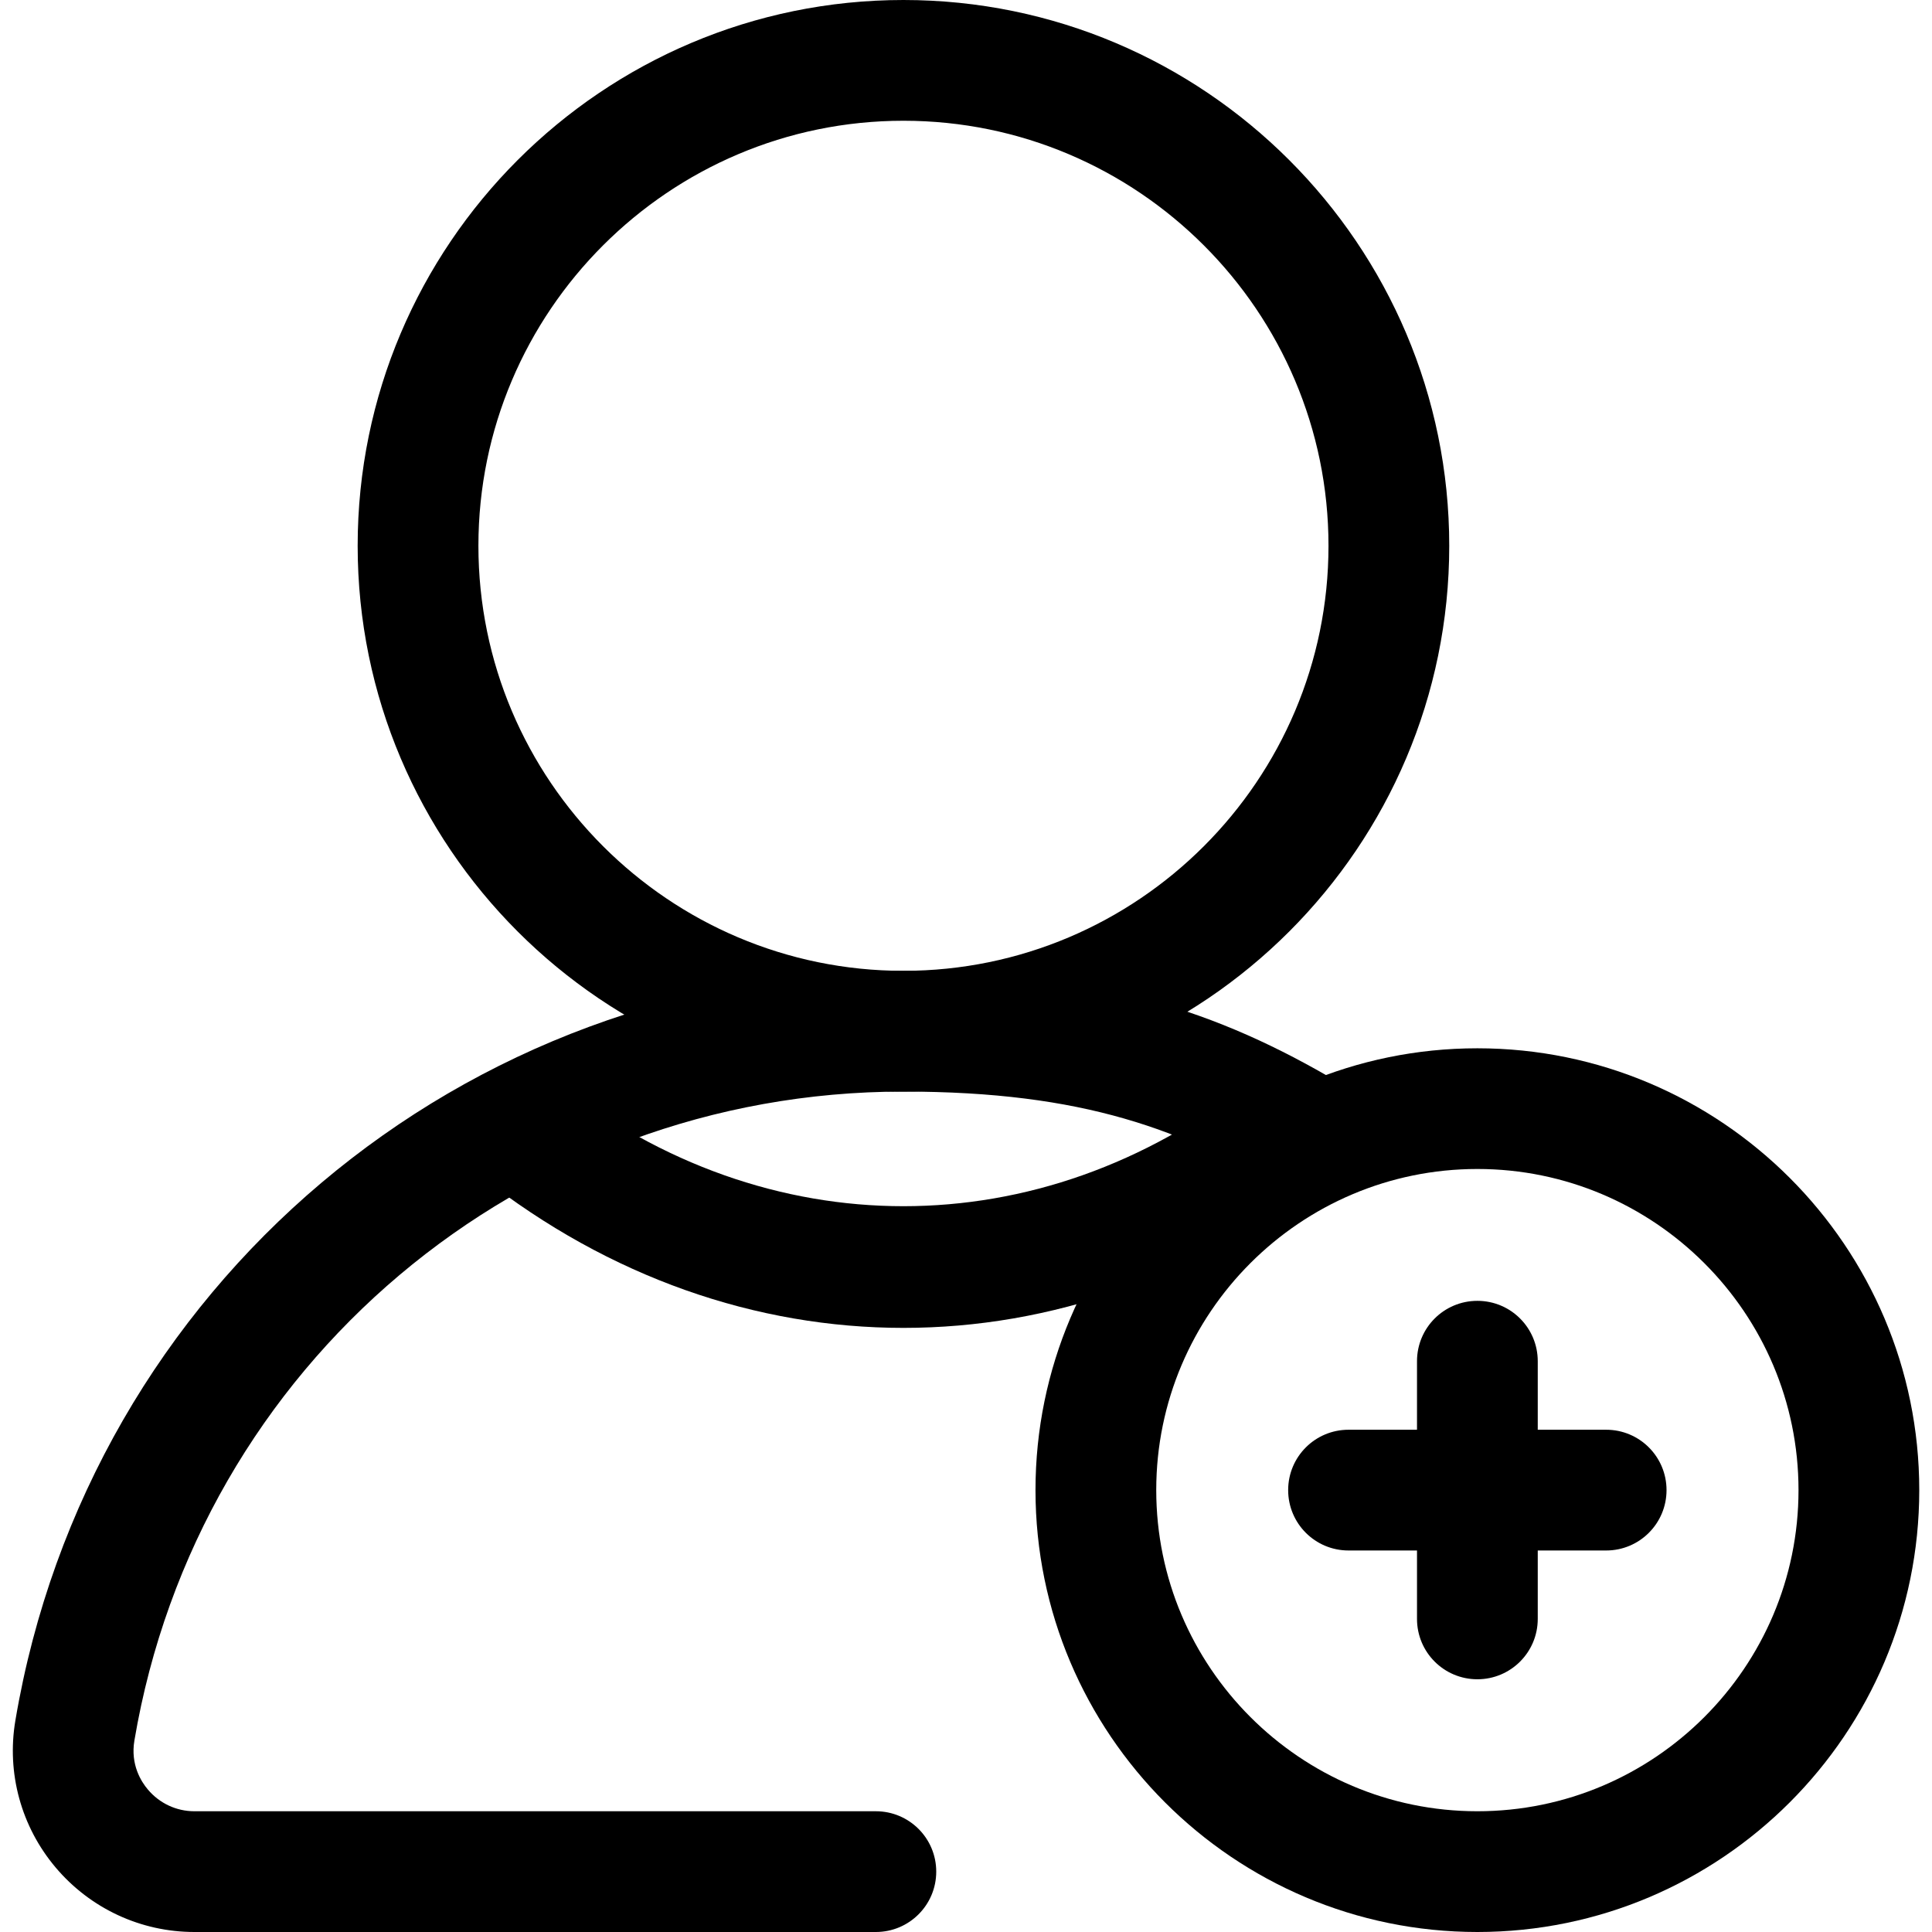 <svg xmlns="http://www.w3.org/2000/svg" viewBox="0 0 32 32"><!--! Font Icona - https://fonticona.com | License - https://fonticona.com/license | Copyright 2022 FontIcona.com --><path d="M24.47,32c-4.036,0-7.319-3.283-7.319-7.319c0-4.035,3.283-7.318,7.319-7.318s7.319,3.283,7.319,7.318C31.789,28.717,28.506,32,24.47,32z M24.47,19.362c-2.933,0-5.319,2.386-5.319,5.318S21.537,30,24.47,30s5.319-2.387,5.319-5.319S27.402,19.362,24.47,19.362z"/><path d="M26.603,25.681h-4.267c-0.553,0-1-0.447-1-1s0.447-1,1-1h4.267c0.553,0,1,0.447,1,1S27.155,25.681,26.603,25.681z"/><path d="M24.47,27.814c-0.553,0-1-0.447-1-1v-4.268c0-0.553,0.447-1,1-1s1,0.447,1,1v4.268C25.47,27.367,25.022,27.814,24.47,27.814z"/><path d="M14.964,18.08c-4.985,0-9.04-4.055-9.04-9.04S9.979,0,14.964,0c4.984,0,9.04,4.055,9.04,9.04S19.948,18.08,14.964,18.08z M14.964,2c-3.882,0-7.04,3.158-7.04,7.04s3.158,7.04,7.04,7.04s7.04-3.158,7.04-7.04S18.846,2,14.964,2z"/><path d="M14.507,32H3.219c-0.887,0-1.724-0.39-2.297-1.068c-0.572-0.677-0.815-1.565-0.667-2.437C1.47,21.302,7.656,16.08,14.964,16.08c3.439,0,5.437,0.779,7.377,1.949c0.473,0.285,0.625,0.899,0.34,1.373c-0.285,0.473-0.899,0.625-1.373,0.34c-1.701-1.026-3.356-1.662-6.344-1.662c-6.328,0-11.686,4.521-12.738,10.749c-0.067,0.396,0.111,0.68,0.224,0.812C2.642,29.869,2.922,30,3.219,30h11.288c0.552,0,1,0.447,1,1S15.059,32,14.507,32z"/><path d="M14.964,21.994c-2.433,0-4.866-0.834-6.989-2.503c-0.434-0.341-0.509-0.97-0.168-1.404c0.342-0.435,0.969-0.51,1.404-0.168c3.494,2.746,8.011,2.746,11.505,0c0.436-0.344,1.063-0.266,1.404,0.168c0.342,0.435,0.266,1.063-0.168,1.404C19.83,21.16,17.397,21.994,14.964,21.994z"/></svg>